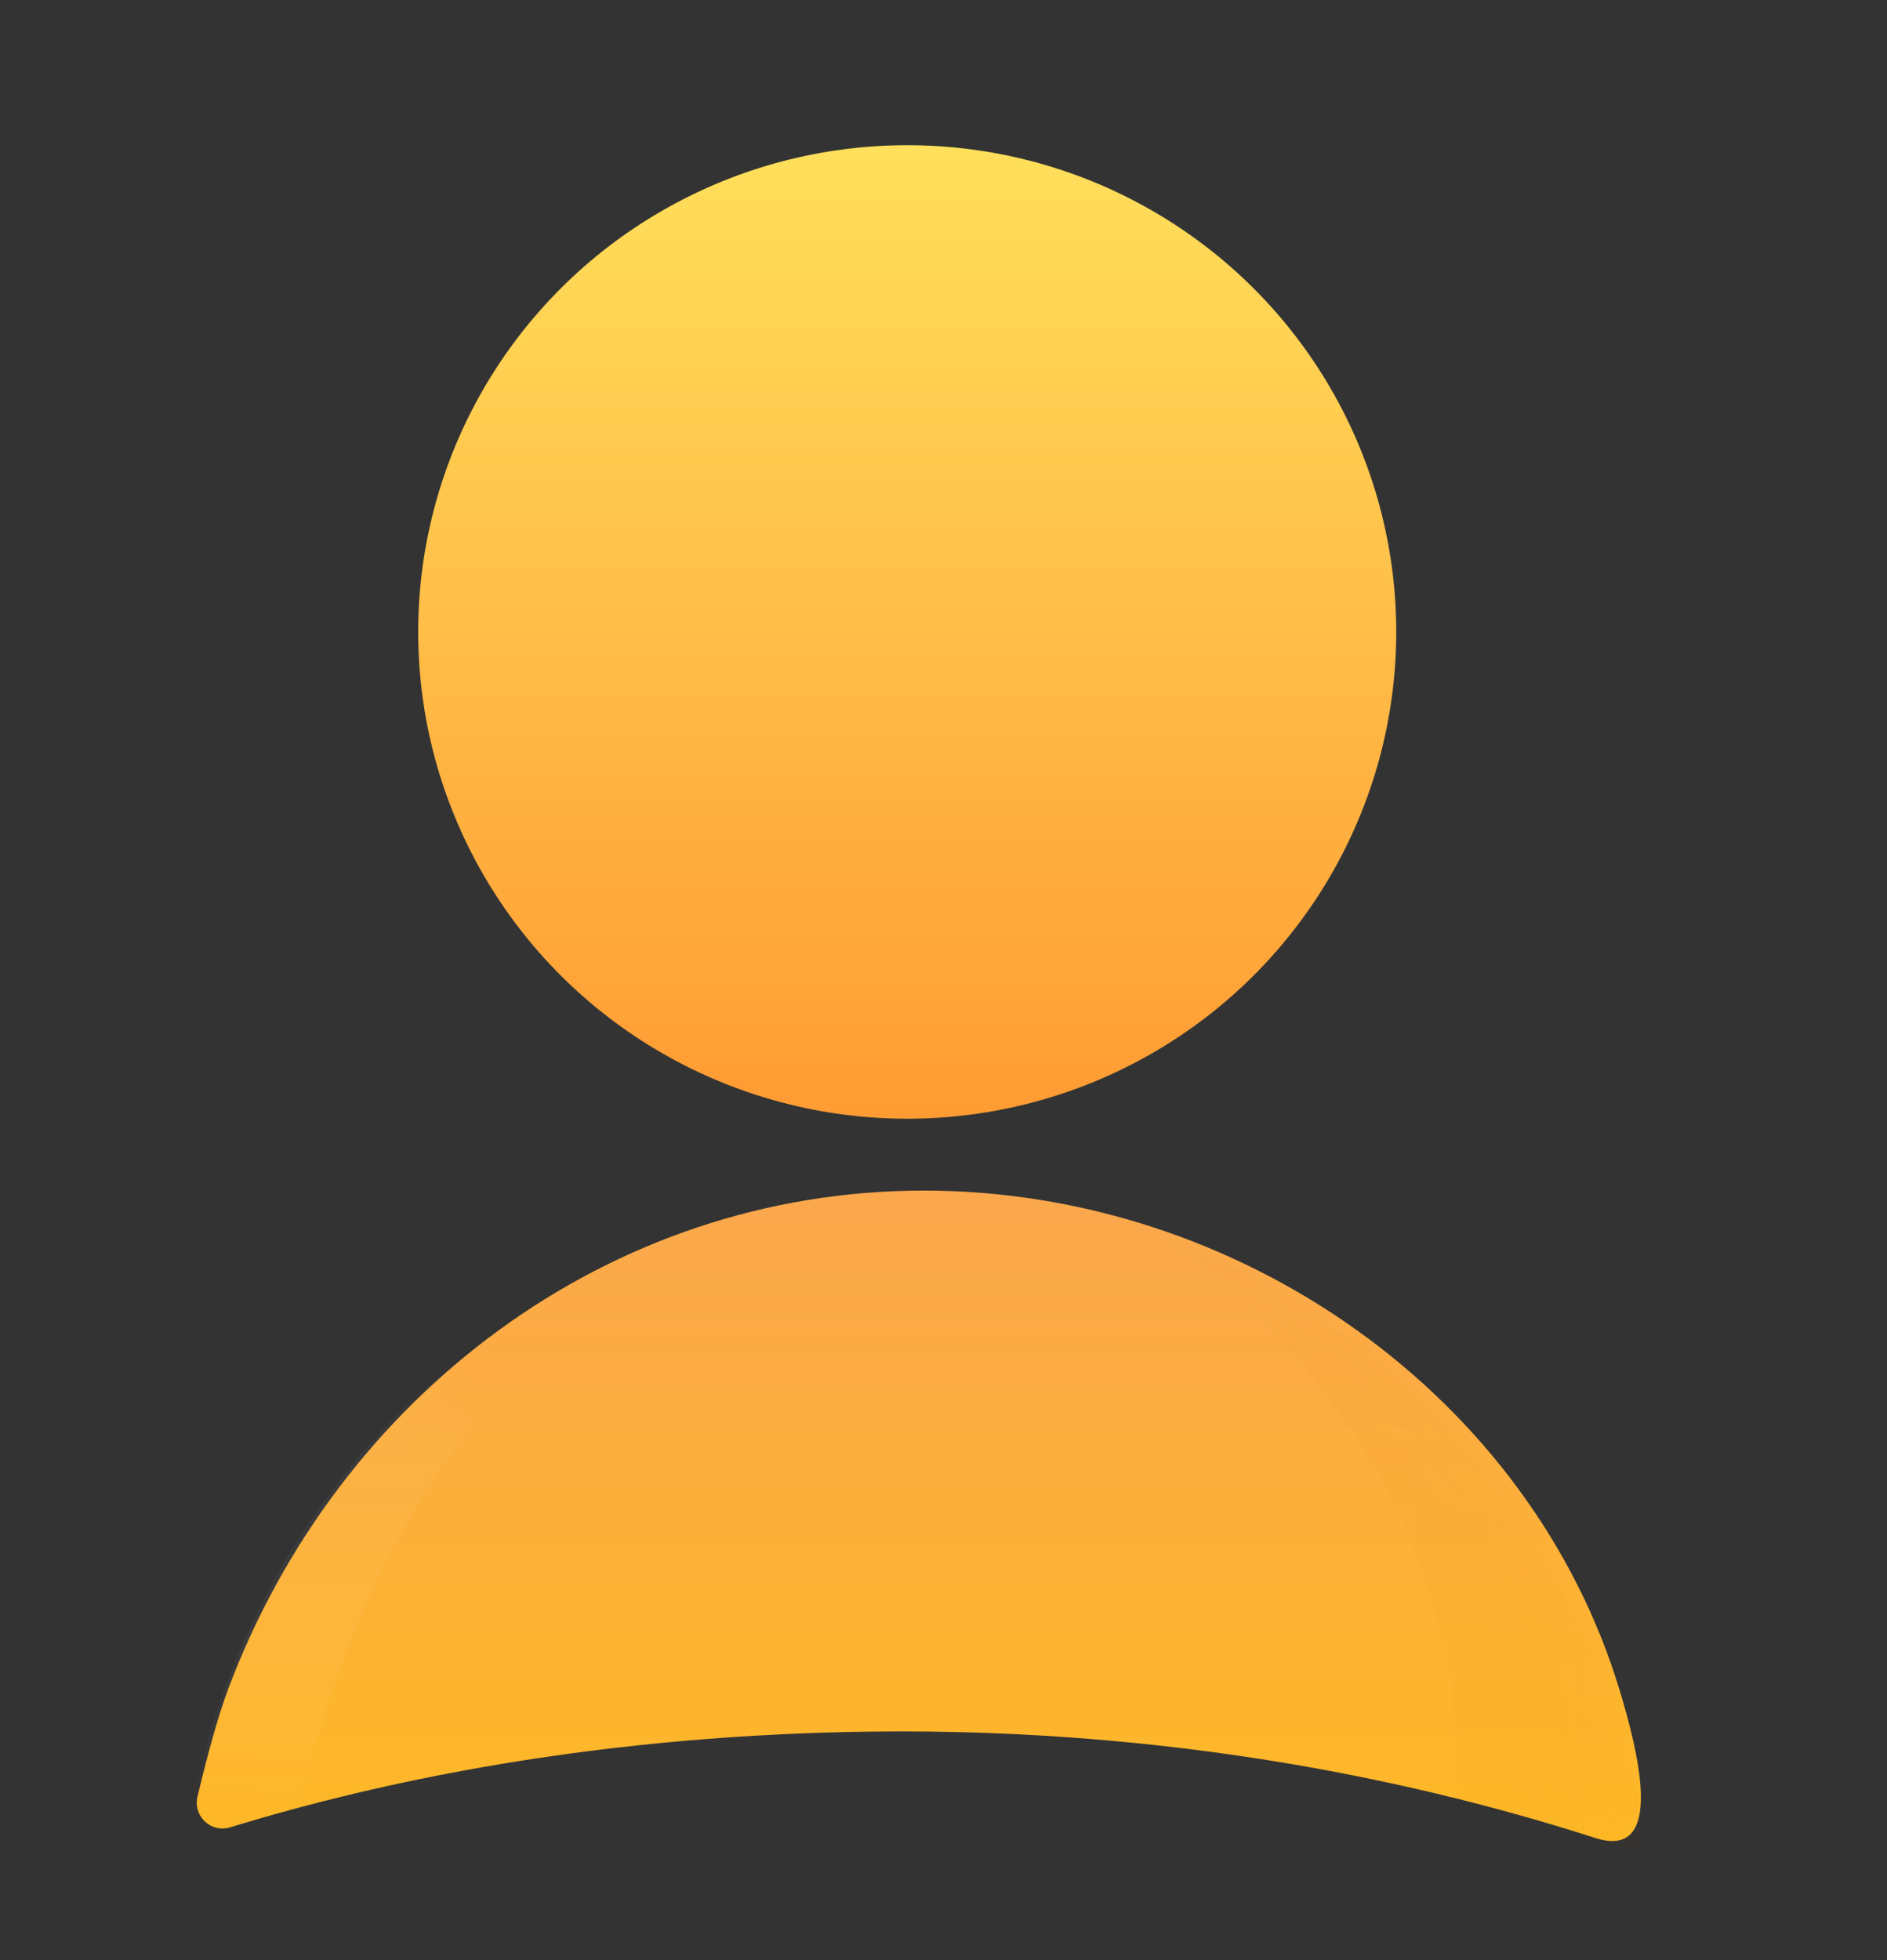 <?xml version="1.0" encoding="UTF-8" standalone="no"?>
<svg width="26px" height="27px" viewBox="0 0 26 27" version="1.1" xmlns="http://www.w3.org/2000/svg" xmlns:xlink="http://www.w3.org/1999/xlink">
    <rect x="0" y="0" width="26" height="27" fill="#333333" stroke="none"/>
    <!-- Generator: Sketch 49.3 (51167) - http://www.bohemiancoding.com/sketch -->
    <title>1</title>
    <desc>Created with Sketch.</desc>
    <defs>
        <linearGradient x1="50%" y1="3.538%" x2="50%" y2="96.037%" id="linearGradient-1">
            <stop stop-color="#FBA84C" offset="0%"></stop>
            <stop stop-color="#FEB826" offset="100%"></stop>
        </linearGradient>
        <path d="M0.721,8.349 C0.874,7.706 1.015,7.212 1.143,6.869 C2.653,2.846 6.375,0 10.727,0 C15.088,0 19.097,2.839 20.32,6.895 C20.557,7.683 20.971,9.249 19.966,8.913 C17.163,8.013 13.923,7.45 10.432,7.45 C7.756,7.45 5.211,7.754 2.905,8.301 C2.311,8.442 1.732,8.599 1.171,8.771 C1.171,8.771 1.171,8.771 1.171,8.771 L1.171,8.771 C0.984,8.829 0.785,8.724 0.727,8.536 C0.708,8.476 0.706,8.411 0.721,8.35 Z" id="path-2"></path>
        <linearGradient x1="50%" y1="0%" x2="50%" y2="100%" id="linearGradient-4">
            <stop stop-color="#FFDF5B" offset="0%"></stop>
            <stop stop-color="#FF9B33" offset="100%"></stop>
        </linearGradient>
        <ellipse id="path-5" cx="10.5" cy="6.705" rx="6.738" ry="6.705"></ellipse>
    </defs>
    <g id="Page-1" stroke="none" stroke-width="1" fill="none" fill-rule="evenodd">
        <g id="13-copy" transform="translate(-22, -218)">
            <g id="Group-74" transform="translate(24, 220)">
                <g id="Group-71" transform="translate(3.762, 0)"></g>
                <g id="Group-72" transform="translate(0, 14.4)">
                    <mask id="mask-3" fill="white">
                        <use xlink:href="#path-2"></use>
                    </mask>
                    <use id="Combined-Shape" fill="url(#linearGradient-1)" xlink:href="#path-2"></use>
                    <path d="M20.721,9.178 C19.886,8.87 19.002,8.599 18.078,8.368 C18.082,8.269 18.083,8.17 18.083,8.071 C18.083,5.1 16.513,2.433 14.024,0.613 C17.515,1.92 20.137,5.19 20.721,9.178 Z" id="Combined-Shape" fill="#D8840E" opacity="0.2" mask="url(#mask-3)"></path>
                    <path d="M7.281,9.011 C6.777,8.826 6.257,8.654 5.721,8.496 C4.748,4.518 3.041,2.441 0.553,0.621 C4.044,1.928 6.696,5.023 7.281,9.011 Z" id="Combined-Shape" fill="#FFFFFF" opacity="0.2" mask="url(#mask-3)" transform="translate(3.917, 4.816) scale(-1, 1) translate(-3.917, -4.816) "></path>
                </g>
                <mask id="mask-6" fill="white">
                    <use xlink:href="#path-5"></use>
                </mask>
                <use id="Oval-38" fill="url(#linearGradient-4)" xlink:href="#path-5"></use>
            </g>
        </g>
    </g>
</svg>